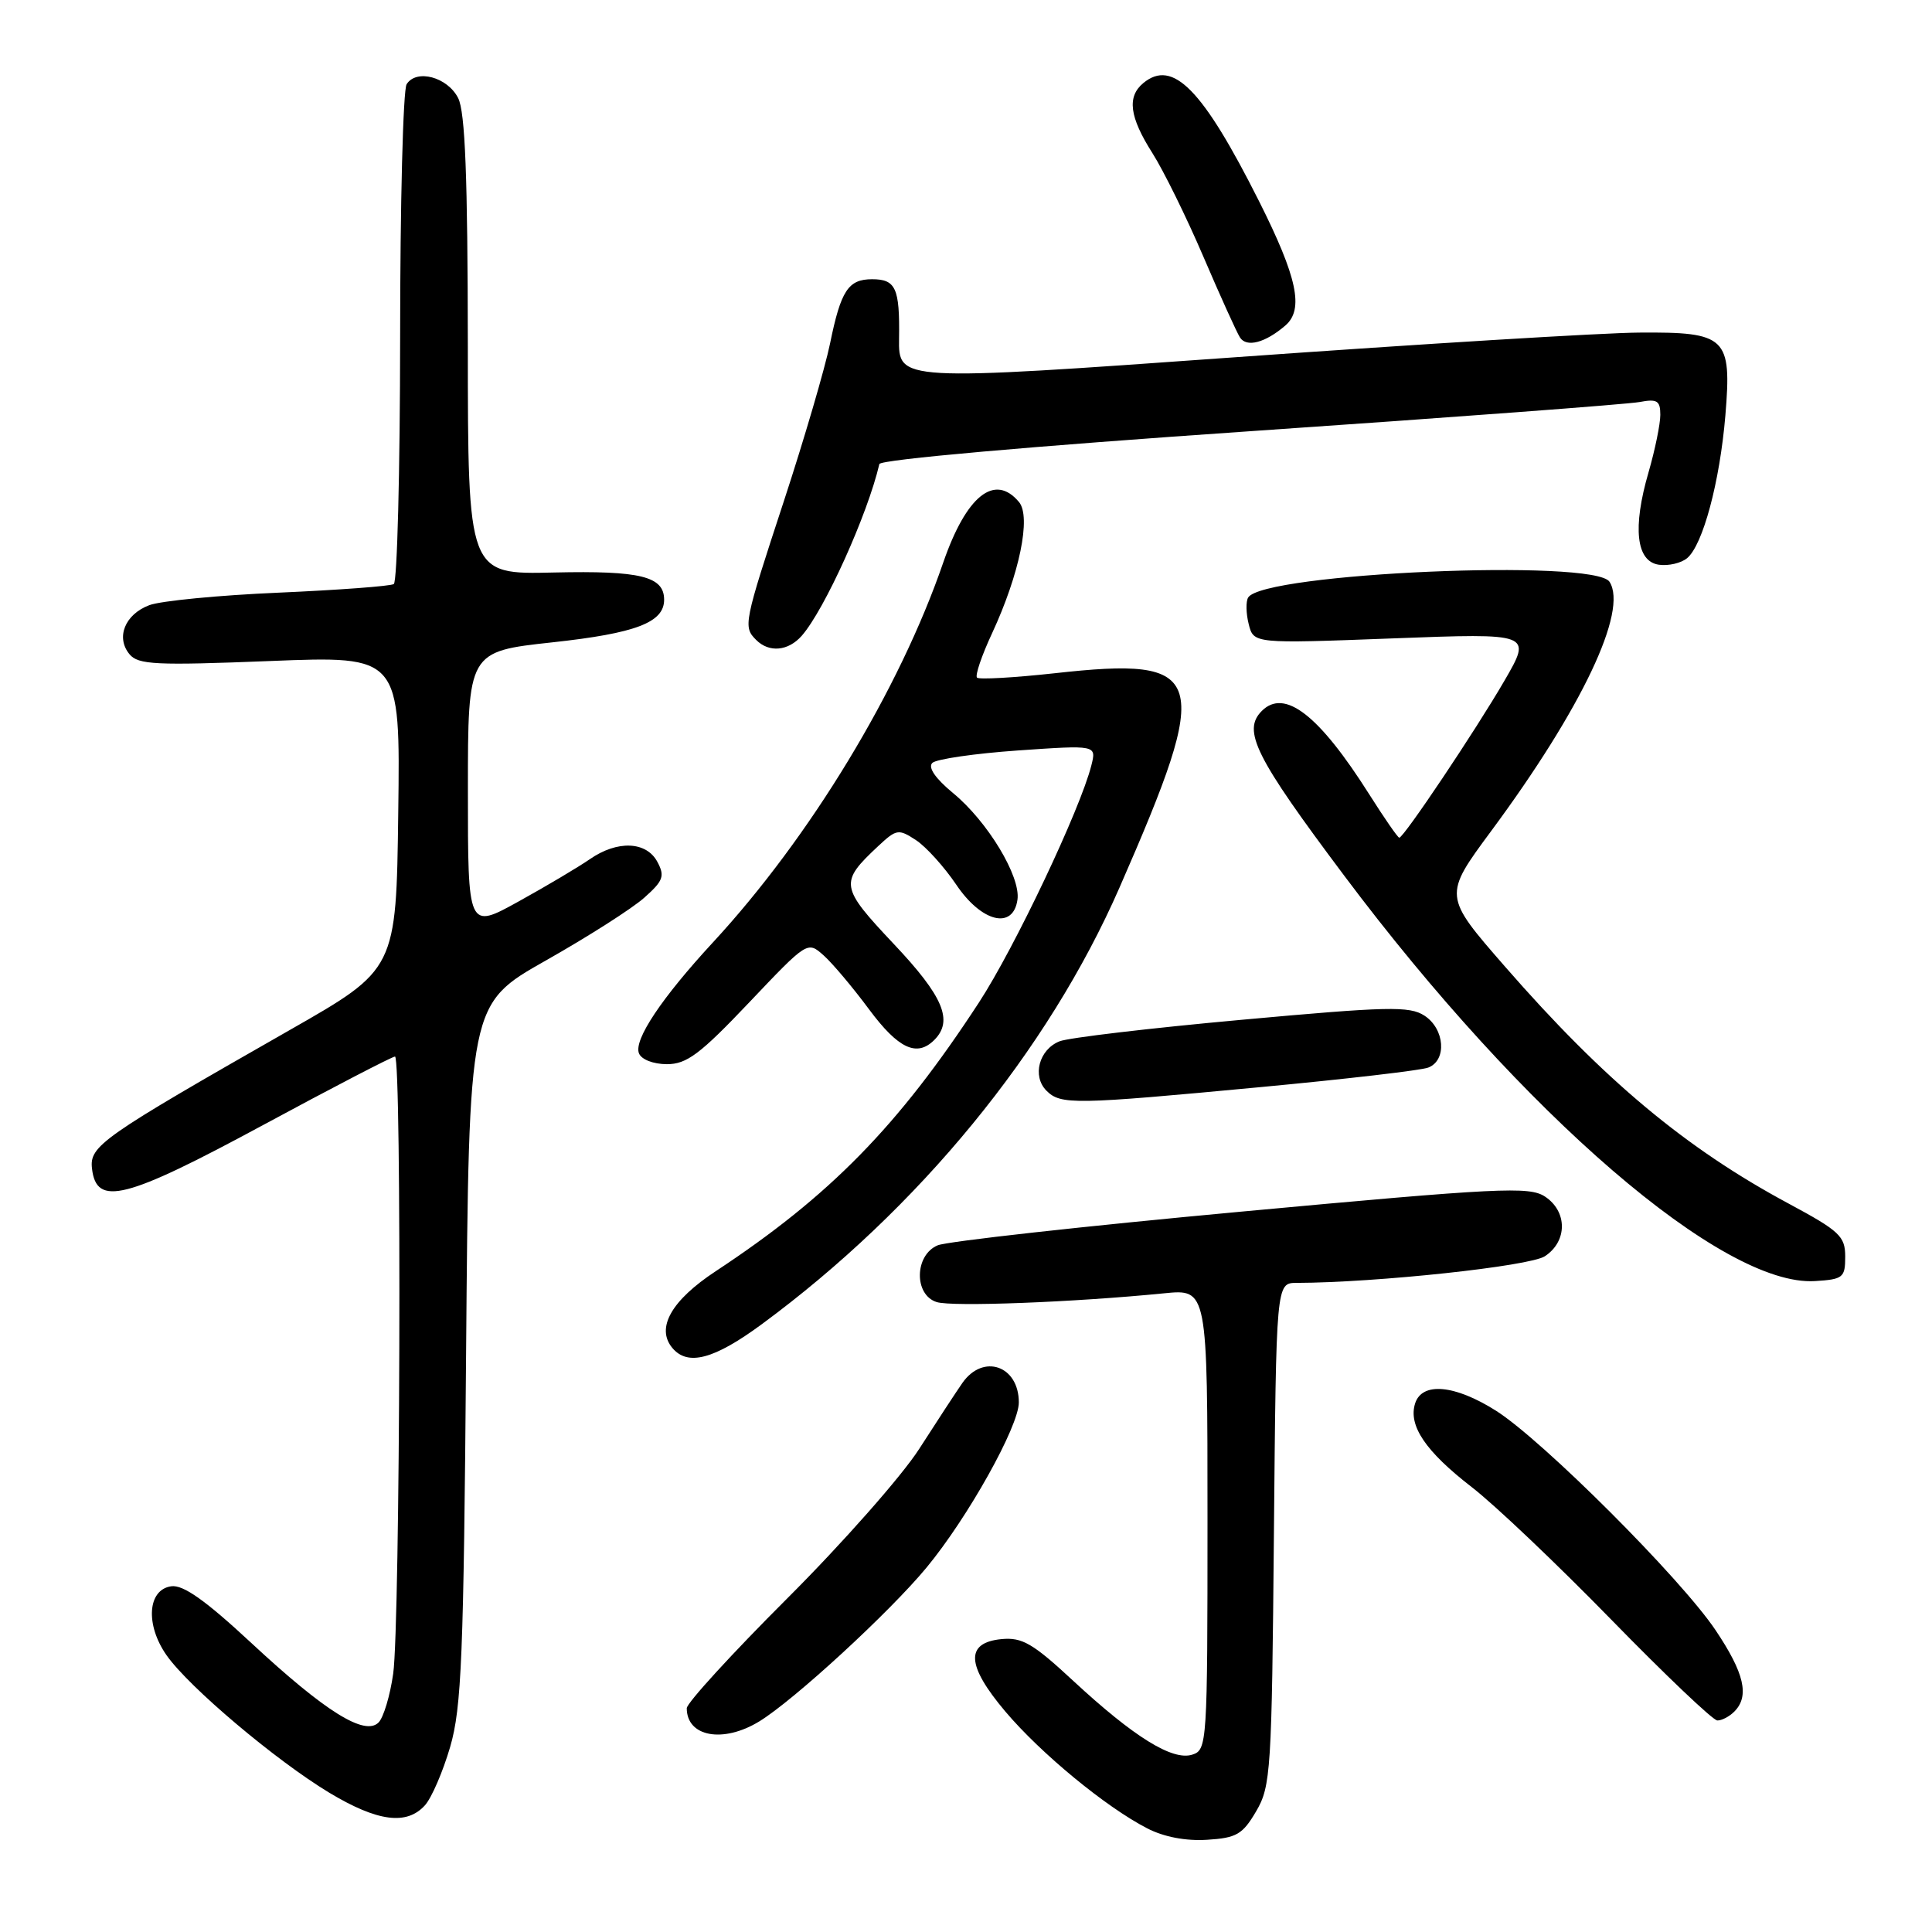 <?xml version="1.0" encoding="UTF-8" standalone="no"?>
<!DOCTYPE svg PUBLIC "-//W3C//DTD SVG 1.1//EN" "http://www.w3.org/Graphics/SVG/1.1/DTD/svg11.dtd" >
<svg xmlns="http://www.w3.org/2000/svg" xmlns:xlink="http://www.w3.org/1999/xlink" version="1.1" viewBox="0 0 256 256">
 <g >
 <path fill="currentColor"
d=" M 166.45 240.00 C 168.39 236.69 168.52 234.67 168.80 203.25 C 169.10 170.00 169.10 170.00 171.80 169.99 C 182.39 169.96 202.69 167.78 204.70 166.46 C 207.71 164.49 207.71 160.51 204.70 158.54 C 202.63 157.19 198.65 157.38 164.45 160.55 C 143.58 162.48 125.49 164.49 124.25 165.01 C 121.17 166.30 121.08 171.57 124.11 172.53 C 126.14 173.18 142.31 172.56 154.25 171.37 C 160.00 170.80 160.00 170.80 160.00 201.33 C 160.00 231.06 159.95 231.88 157.98 232.50 C 155.36 233.34 150.24 230.16 142.21 222.72 C 136.87 217.76 135.44 216.93 132.71 217.19 C 127.88 217.66 128.03 220.65 133.20 226.77 C 137.91 232.34 146.51 239.43 152.00 242.26 C 154.22 243.41 157.13 243.96 159.95 243.78 C 163.85 243.54 164.65 243.07 166.45 240.00 Z  M 56.30 239.22 C 57.19 238.24 58.69 234.75 59.65 231.47 C 61.16 226.27 61.44 219.50 61.76 179.27 C 62.13 133.04 62.13 133.04 72.31 127.28 C 77.92 124.11 83.80 120.36 85.38 118.94 C 87.89 116.71 88.12 116.09 87.10 114.19 C 85.64 111.47 81.79 111.32 78.15 113.85 C 76.69 114.86 72.46 117.38 68.75 119.43 C 62.00 123.17 62.00 123.17 62.00 104.75 C 62.00 86.33 62.00 86.33 73.23 85.11 C 84.26 83.91 88.00 82.48 88.00 79.47 C 88.00 76.37 84.88 75.60 73.40 75.86 C 62.00 76.13 62.00 76.13 61.99 45.81 C 61.97 23.45 61.64 14.84 60.71 13.00 C 59.30 10.21 55.18 9.10 53.88 11.16 C 53.41 11.90 53.02 26.99 53.02 44.69 C 53.01 62.40 52.63 77.11 52.18 77.39 C 51.73 77.67 44.87 78.18 36.93 78.53 C 28.99 78.87 21.28 79.62 19.78 80.19 C 16.55 81.41 15.32 84.47 17.16 86.69 C 18.31 88.08 20.62 88.19 35.76 87.59 C 53.04 86.90 53.04 86.90 52.77 107.67 C 52.50 128.44 52.50 128.44 38.42 136.47 C 13.41 150.74 11.84 151.83 12.19 154.85 C 12.78 159.91 16.58 158.95 34.87 149.07 C 44.11 144.08 51.97 140.00 52.34 140.00 C 53.25 140.00 53.03 215.23 52.10 221.77 C 51.69 224.67 50.82 227.58 50.16 228.24 C 48.33 230.07 43.08 226.79 33.32 217.72 C 27.23 212.06 24.27 209.96 22.69 210.19 C 19.55 210.63 19.24 215.29 22.07 219.33 C 25.03 223.55 36.52 233.25 43.64 237.55 C 50.02 241.38 53.88 241.89 56.30 239.22 Z  M 100.60 228.10 C 105.19 225.30 117.87 213.64 122.78 207.70 C 128.24 201.10 135.00 189.00 135.00 185.83 C 135.00 180.95 130.27 179.32 127.52 183.25 C 126.66 184.49 124.08 188.43 121.79 192.00 C 119.50 195.57 111.64 204.48 104.31 211.80 C 96.99 219.11 91.00 225.66 91.00 226.35 C 91.00 230.14 95.82 231.02 100.60 228.10 Z  M 229.80 226.80 C 231.85 224.75 231.14 221.69 227.31 215.99 C 222.70 209.13 204.41 190.85 198.23 186.93 C 192.78 183.48 188.43 183.08 187.51 185.96 C 186.58 188.90 188.89 192.31 195.00 197.04 C 198.03 199.37 206.35 207.28 213.50 214.61 C 220.65 221.94 226.97 227.95 227.55 227.97 C 228.13 227.99 229.14 227.46 229.80 226.80 Z  M 100.92 175.48 C 121.74 160.15 138.87 139.25 148.34 117.61 C 160.72 89.32 160.00 86.96 139.73 89.21 C 134.35 89.80 129.73 90.06 129.46 89.79 C 129.18 89.51 130.08 86.86 131.46 83.90 C 135.09 76.08 136.65 68.49 135.03 66.53 C 131.81 62.66 128.04 65.68 124.98 74.55 C 119.18 91.42 107.34 110.95 94.46 124.88 C 87.68 132.22 83.97 137.77 84.66 139.56 C 84.98 140.39 86.55 141.00 88.36 141.01 C 90.99 141.01 92.75 139.70 99.25 132.85 C 106.99 124.69 107.00 124.69 109.13 126.59 C 110.31 127.64 113.02 130.86 115.16 133.75 C 119.03 138.96 121.49 140.11 123.80 137.80 C 126.35 135.25 125.00 132.03 118.43 125.08 C 111.29 117.50 111.20 116.95 116.37 112.11 C 118.79 109.85 119.06 109.81 121.37 111.32 C 122.72 112.21 125.11 114.86 126.70 117.21 C 130.05 122.20 134.25 123.24 134.82 119.21 C 135.26 116.14 130.86 108.85 126.29 105.09 C 123.94 103.15 122.93 101.68 123.54 101.09 C 124.07 100.58 129.18 99.84 134.89 99.44 C 145.29 98.72 145.29 98.72 144.61 101.42 C 143.15 107.22 134.44 125.61 129.70 132.86 C 119.01 149.24 109.96 158.47 94.84 168.44 C 88.96 172.31 86.89 175.96 89.08 178.60 C 91.12 181.05 94.60 180.13 100.92 175.48 Z  M 244.50 166.51 C 244.50 163.81 243.77 163.12 237.00 159.48 C 223.35 152.15 212.52 143.10 199.44 128.10 C 191.24 118.70 191.24 118.70 197.60 110.10 C 209.61 93.87 215.74 80.94 213.27 77.09 C 211.29 74.01 167.41 75.92 165.39 79.17 C 165.07 79.69 165.10 81.28 165.46 82.70 C 166.11 85.29 166.11 85.29 184.56 84.59 C 203.00 83.89 203.00 83.89 199.35 90.19 C 195.52 96.79 186.00 111.00 185.41 111.00 C 185.22 111.00 183.43 108.41 181.43 105.25 C 174.77 94.72 170.21 91.19 167.20 94.20 C 164.58 96.82 166.30 100.27 178.13 116.05 C 201.88 147.75 228.32 170.51 240.50 169.75 C 244.22 169.52 244.50 169.29 244.50 166.51 Z  M 167.00 144.05 C 178.28 142.99 188.29 141.83 189.25 141.46 C 191.75 140.50 191.44 136.33 188.75 134.58 C 186.76 133.29 183.92 133.36 164.50 135.13 C 152.40 136.23 141.55 137.51 140.39 137.98 C 137.67 139.07 136.74 142.60 138.66 144.52 C 140.55 146.41 142.28 146.38 167.00 144.05 Z  M 106.23 84.25 C 109.26 80.80 114.96 68.18 116.52 61.49 C 116.65 60.90 136.49 59.14 165.62 57.14 C 192.51 55.30 215.74 53.56 217.25 53.27 C 219.58 52.83 220.00 53.09 220.00 54.97 C 220.00 56.19 219.30 59.61 218.44 62.58 C 216.30 69.93 216.80 74.40 219.81 74.83 C 221.07 75.01 222.76 74.62 223.55 73.96 C 225.64 72.22 227.88 63.87 228.62 55.06 C 229.48 44.66 228.77 43.98 217.18 44.07 C 212.41 44.10 188.37 45.57 163.78 47.33 C 119.05 50.53 119.05 50.53 119.13 44.84 C 119.23 38.17 118.69 37.00 115.56 37.00 C 112.40 37.00 111.42 38.49 109.99 45.50 C 109.31 48.80 106.56 58.19 103.88 66.36 C 98.54 82.63 98.45 83.05 100.20 84.80 C 101.91 86.51 104.44 86.28 106.23 84.25 Z  M 170.32 43.13 C 172.80 40.99 171.90 36.75 166.83 26.66 C 159.36 11.81 155.40 7.77 151.49 11.01 C 149.31 12.82 149.66 15.50 152.69 20.27 C 154.17 22.60 157.21 28.77 159.45 34.00 C 161.69 39.23 163.87 44.04 164.30 44.71 C 165.17 46.08 167.65 45.43 170.32 43.13 Z "/>
</g>
</svg>
